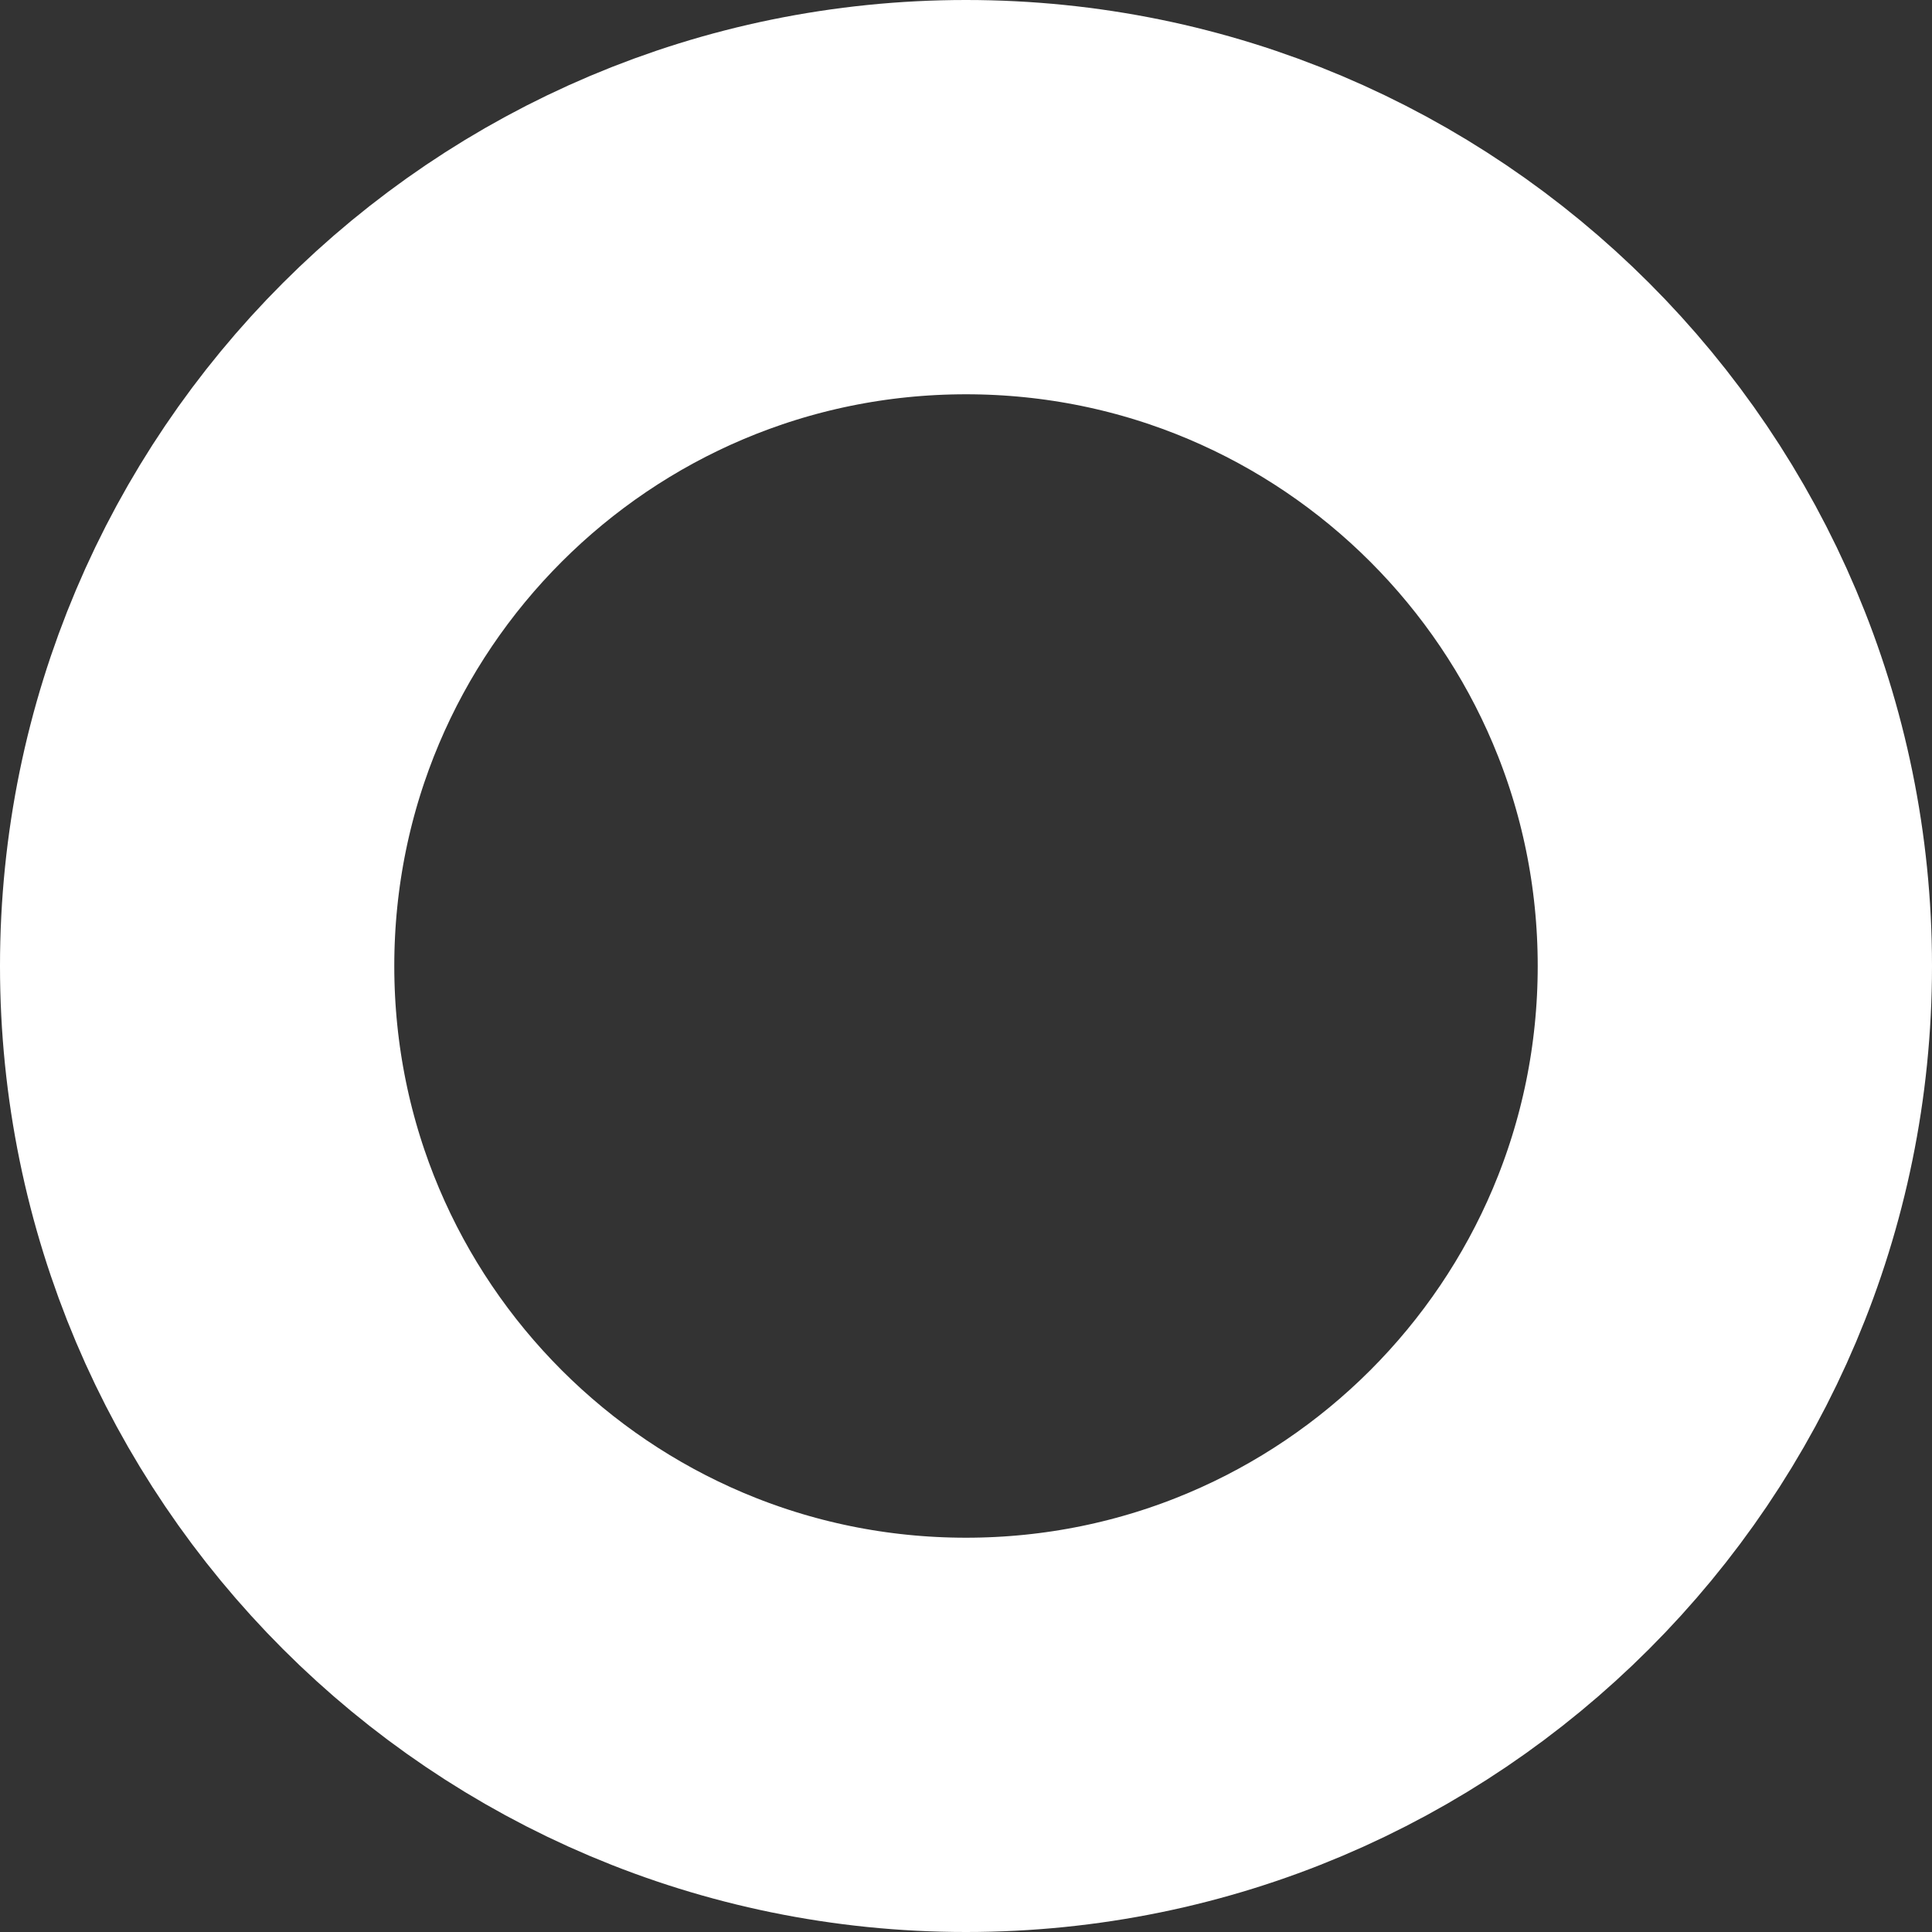<svg width="490" height="490" viewBox="0 0 490 490" fill="none" xmlns="http://www.w3.org/2000/svg">
<rect x="0" y="0" width="490" height="490" fill="#333333" stroke="none"/>
<path d="M440 245C440 352.696 352.696 440 245 440C137.304 440 50 352.696 50 245C50 137.304 137.304 50 245 50C352.696 50 440 137.304 440 245Z" stroke="white" stroke-width="100" style="mix-blend-mode:difference"/>
</svg>
